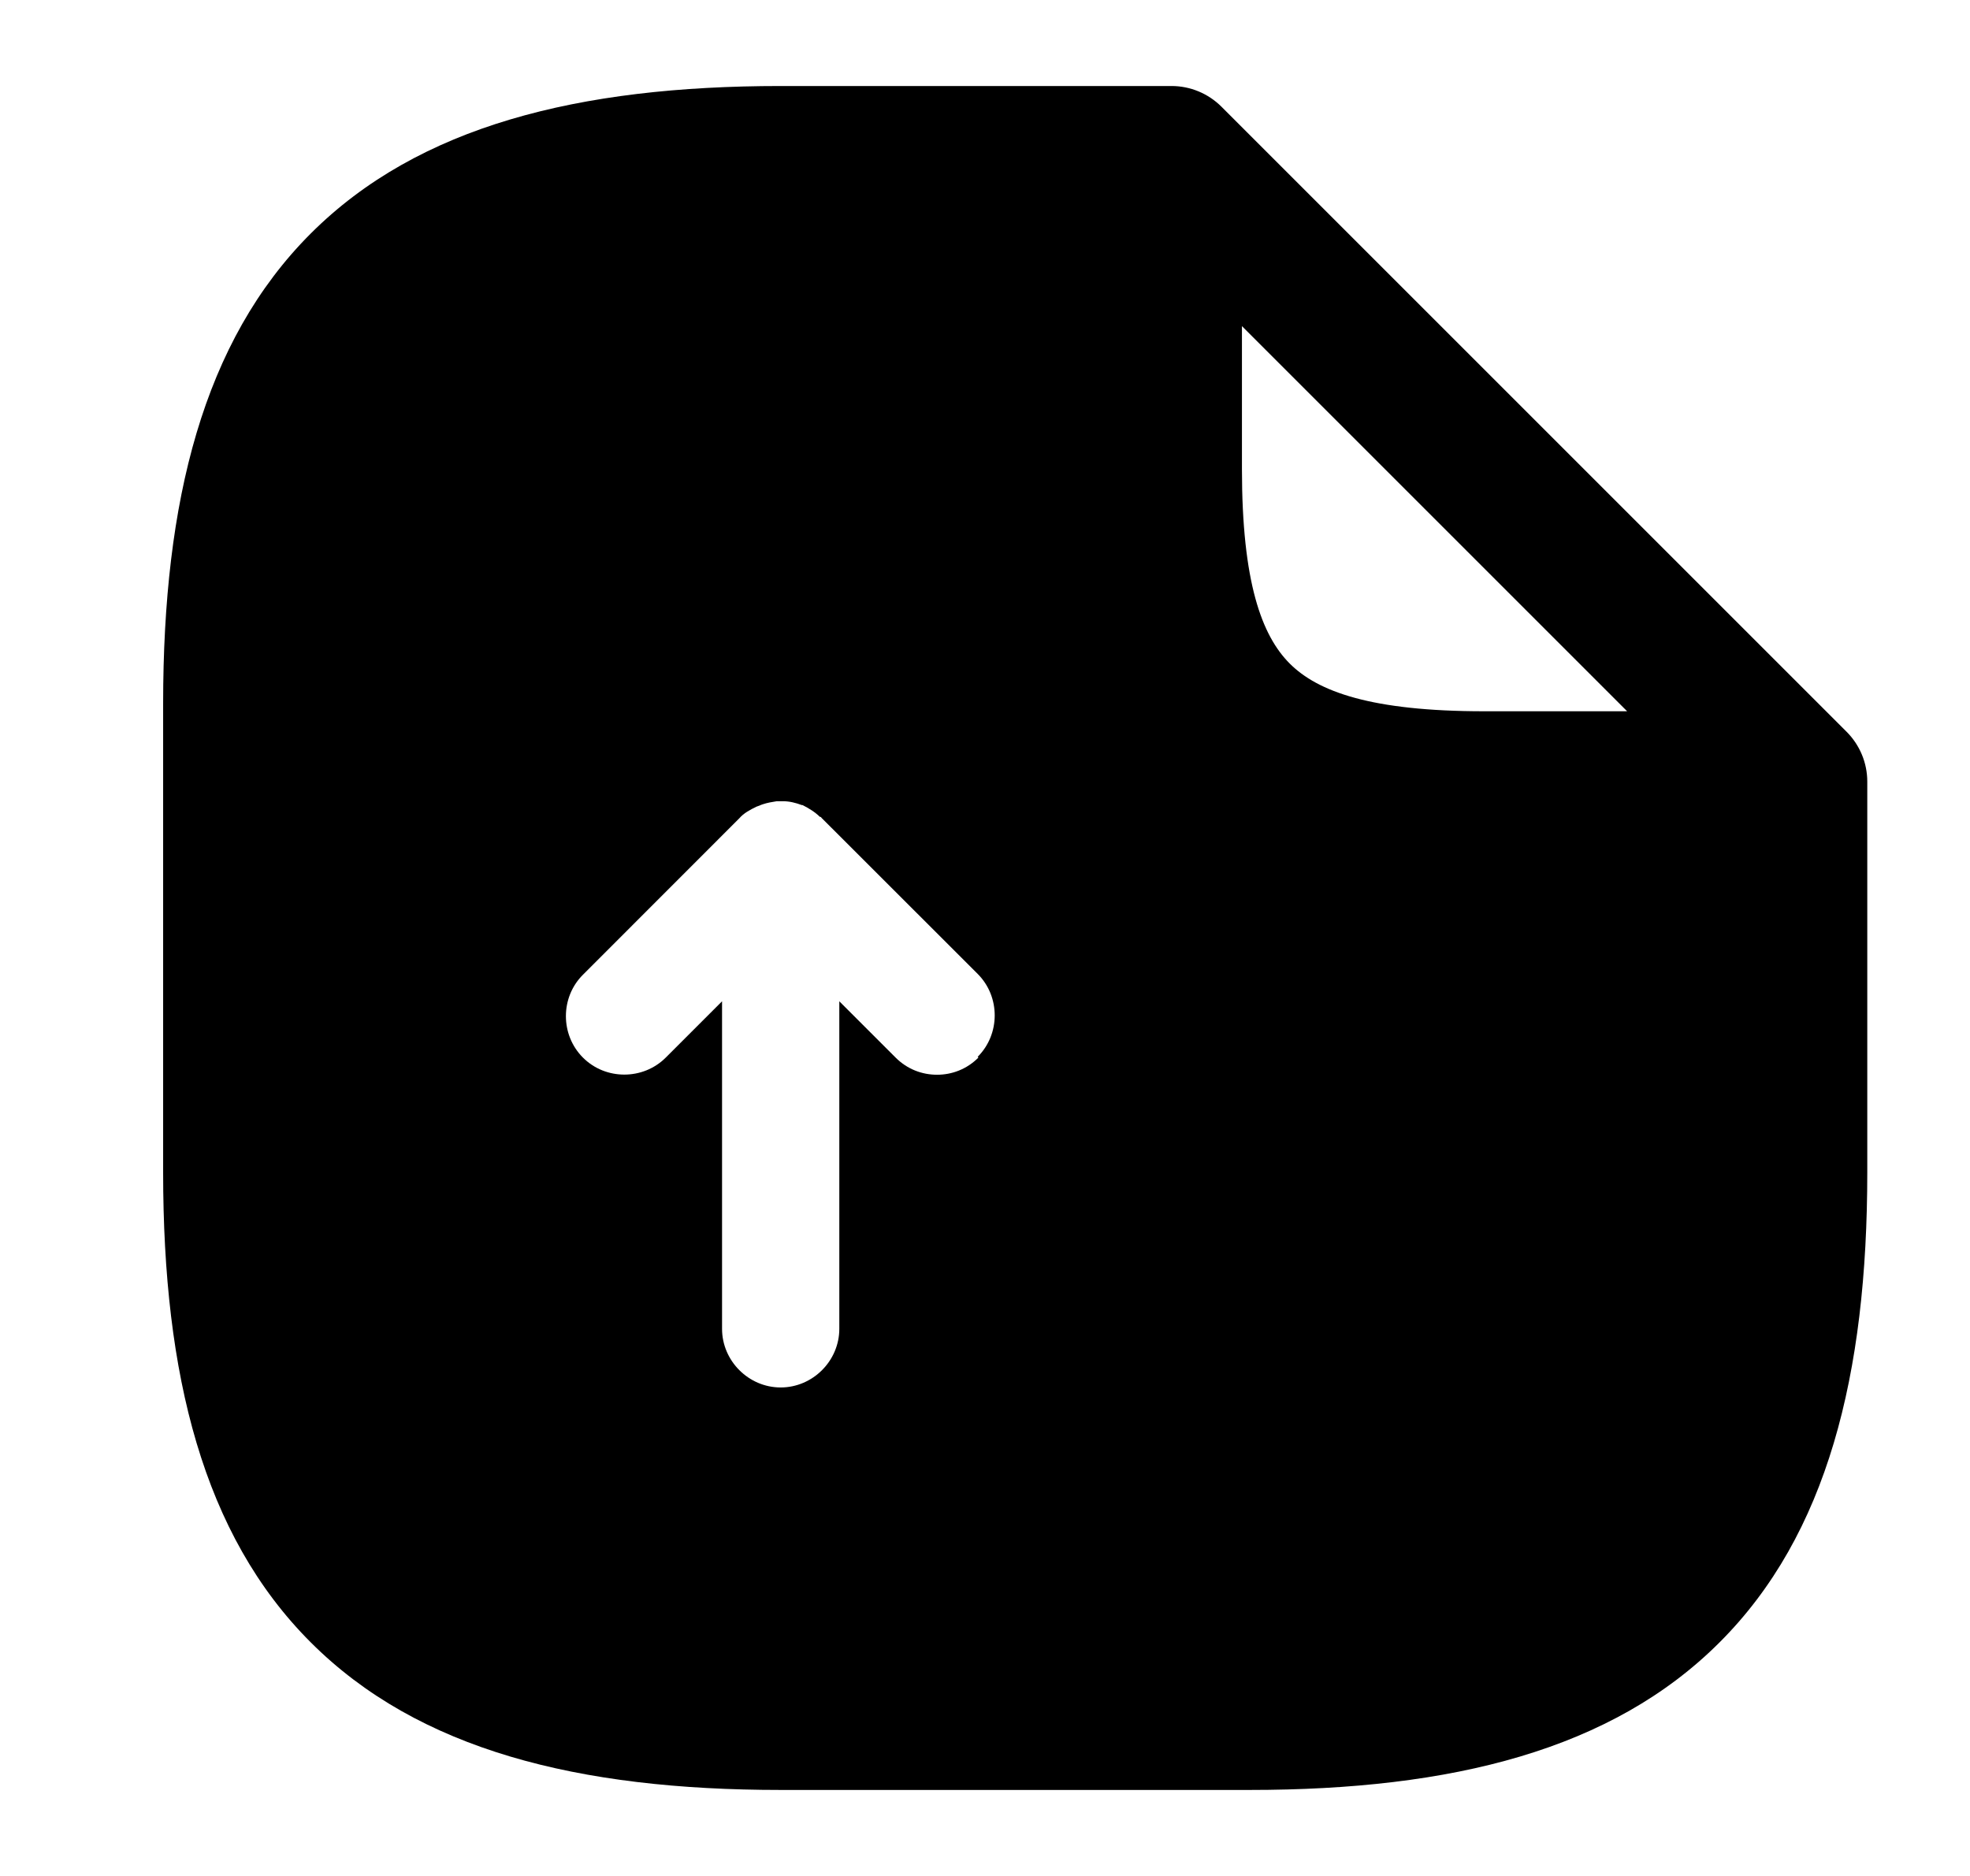 <svg width="21" height="20" viewBox="0 0 21 20" fill="currentColor" xmlns="http://www.w3.org/2000/svg">
<path fill-rule="evenodd" clip-rule="evenodd" d="M17.345 7.583L13.239 3.477V5C13.239 6.208 13.45 6.775 13.748 7.074C14.046 7.372 14.613 7.583 15.822 7.583H17.345ZM8.322 0.917C6.165 0.917 4.459 1.344 3.312 2.49C2.165 3.637 1.739 5.343 1.739 7.5V12.5C1.739 14.657 2.165 16.363 3.312 17.509C4.459 18.657 6.165 19.083 8.322 19.083H13.322C15.479 19.083 17.184 18.657 18.331 17.509C19.478 16.363 19.905 14.657 19.905 12.5V8.333C19.905 8.134 19.826 7.944 19.686 7.803L13.019 1.136C12.878 0.996 12.687 0.917 12.489 0.917H8.322ZM9.989 11.458C10.147 11.458 10.305 11.4 10.43 11.275L10.422 11.267C10.664 11.025 10.664 10.625 10.422 10.383L8.755 8.717C8.755 8.708 8.739 8.708 8.739 8.708C8.689 8.658 8.622 8.617 8.555 8.583H8.547C8.48 8.558 8.414 8.542 8.347 8.542H8.28C8.23 8.55 8.18 8.558 8.13 8.575C8.118 8.579 8.107 8.583 8.097 8.588C8.086 8.592 8.076 8.596 8.064 8.6C7.997 8.633 7.93 8.667 7.88 8.725L6.214 10.392C5.972 10.633 5.972 11.033 6.214 11.275C6.455 11.517 6.855 11.517 7.097 11.275L7.697 10.675V14.167C7.697 14.508 7.98 14.792 8.322 14.792C8.664 14.792 8.947 14.508 8.947 14.167V10.675L9.547 11.275C9.672 11.4 9.83 11.458 9.989 11.458Z" fill="currentColor"/>
</svg>
